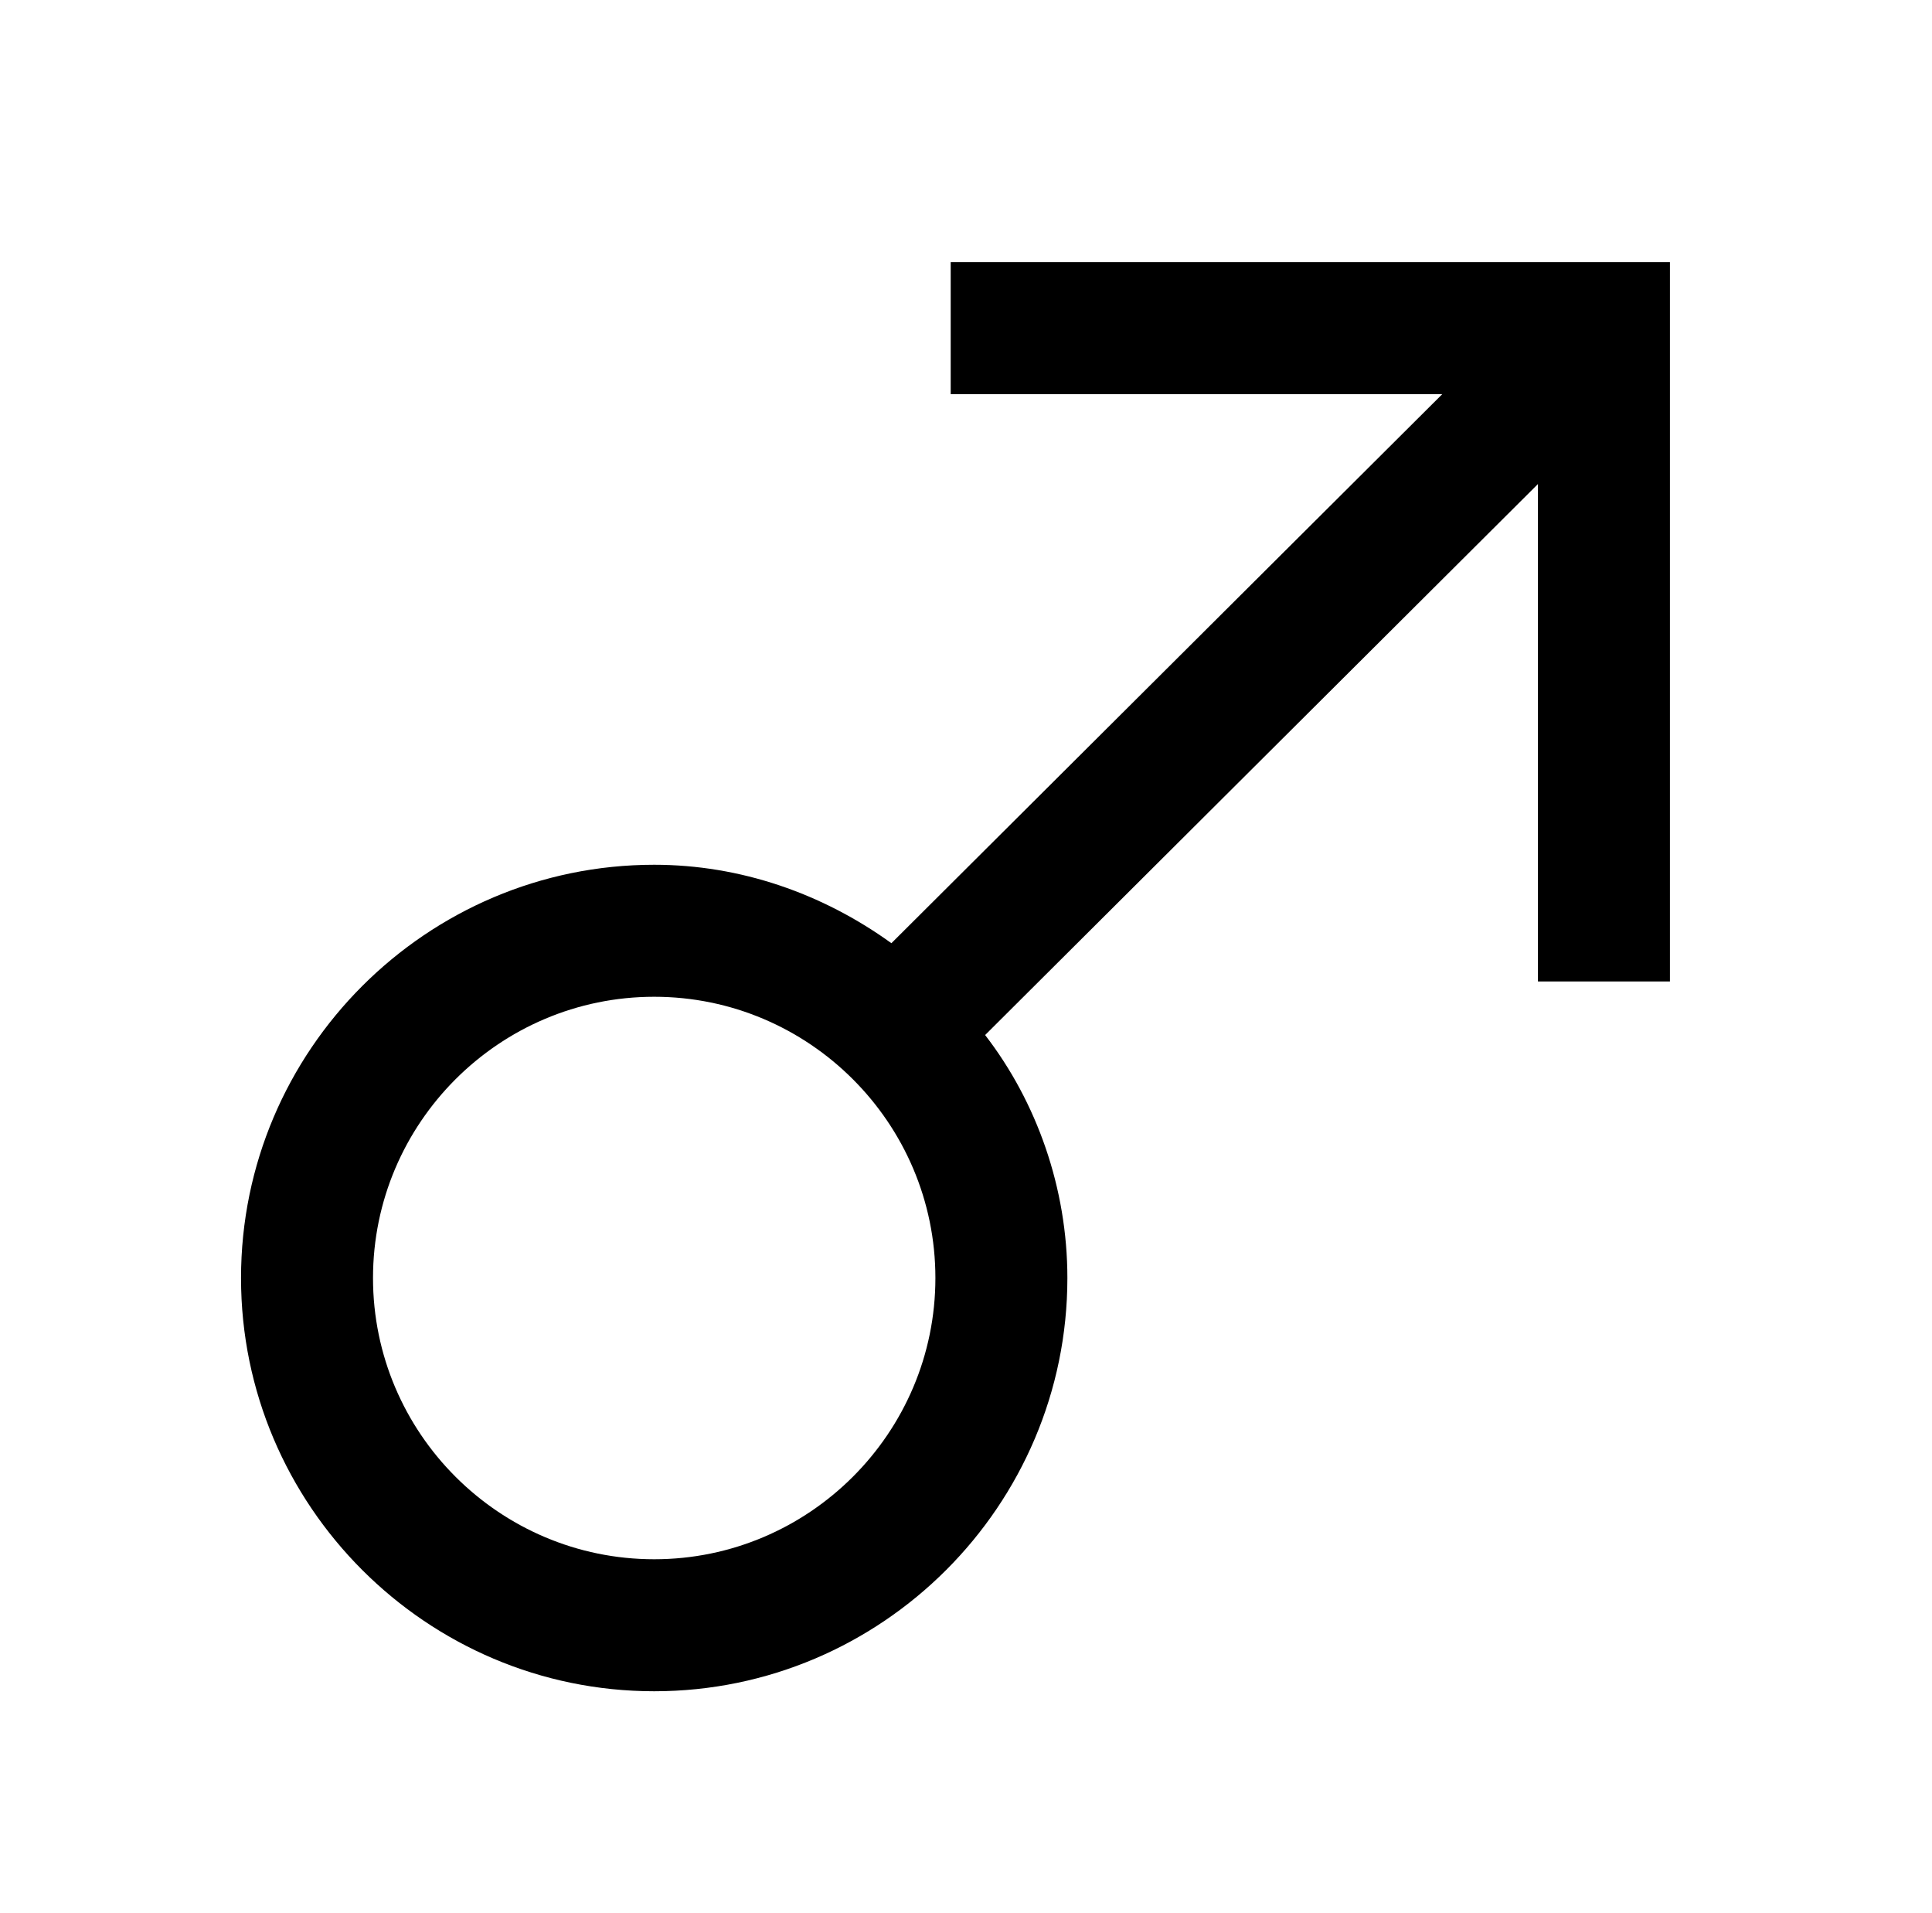 <?xml version="1.0" standalone="no"?>
<!DOCTYPE svg PUBLIC "-//W3C//DTD SVG 1.1//EN" "http://www.w3.org/Graphics/SVG/1.1/DTD/svg11.dtd" >
<svg xmlns="http://www.w3.org/2000/svg" xmlns:xlink="http://www.w3.org/1999/xlink" version="1.1" viewBox="-10 0 1010 1000">
   <path fill="currentColor"
d="M548 668c0 119 -97 216 -216 216s-216 -97 -216 -216s97 -216 216 -216c45 0 88 15 124 41l288 -287h-257v-69h376v376h-69v-260l-289 288c27 35 43 80 43 127zM185 668c0 81 66 147 147 147s147 -66 147 -147s-66 -147 -147 -147s-147 66 -147 147z" />
</svg>
